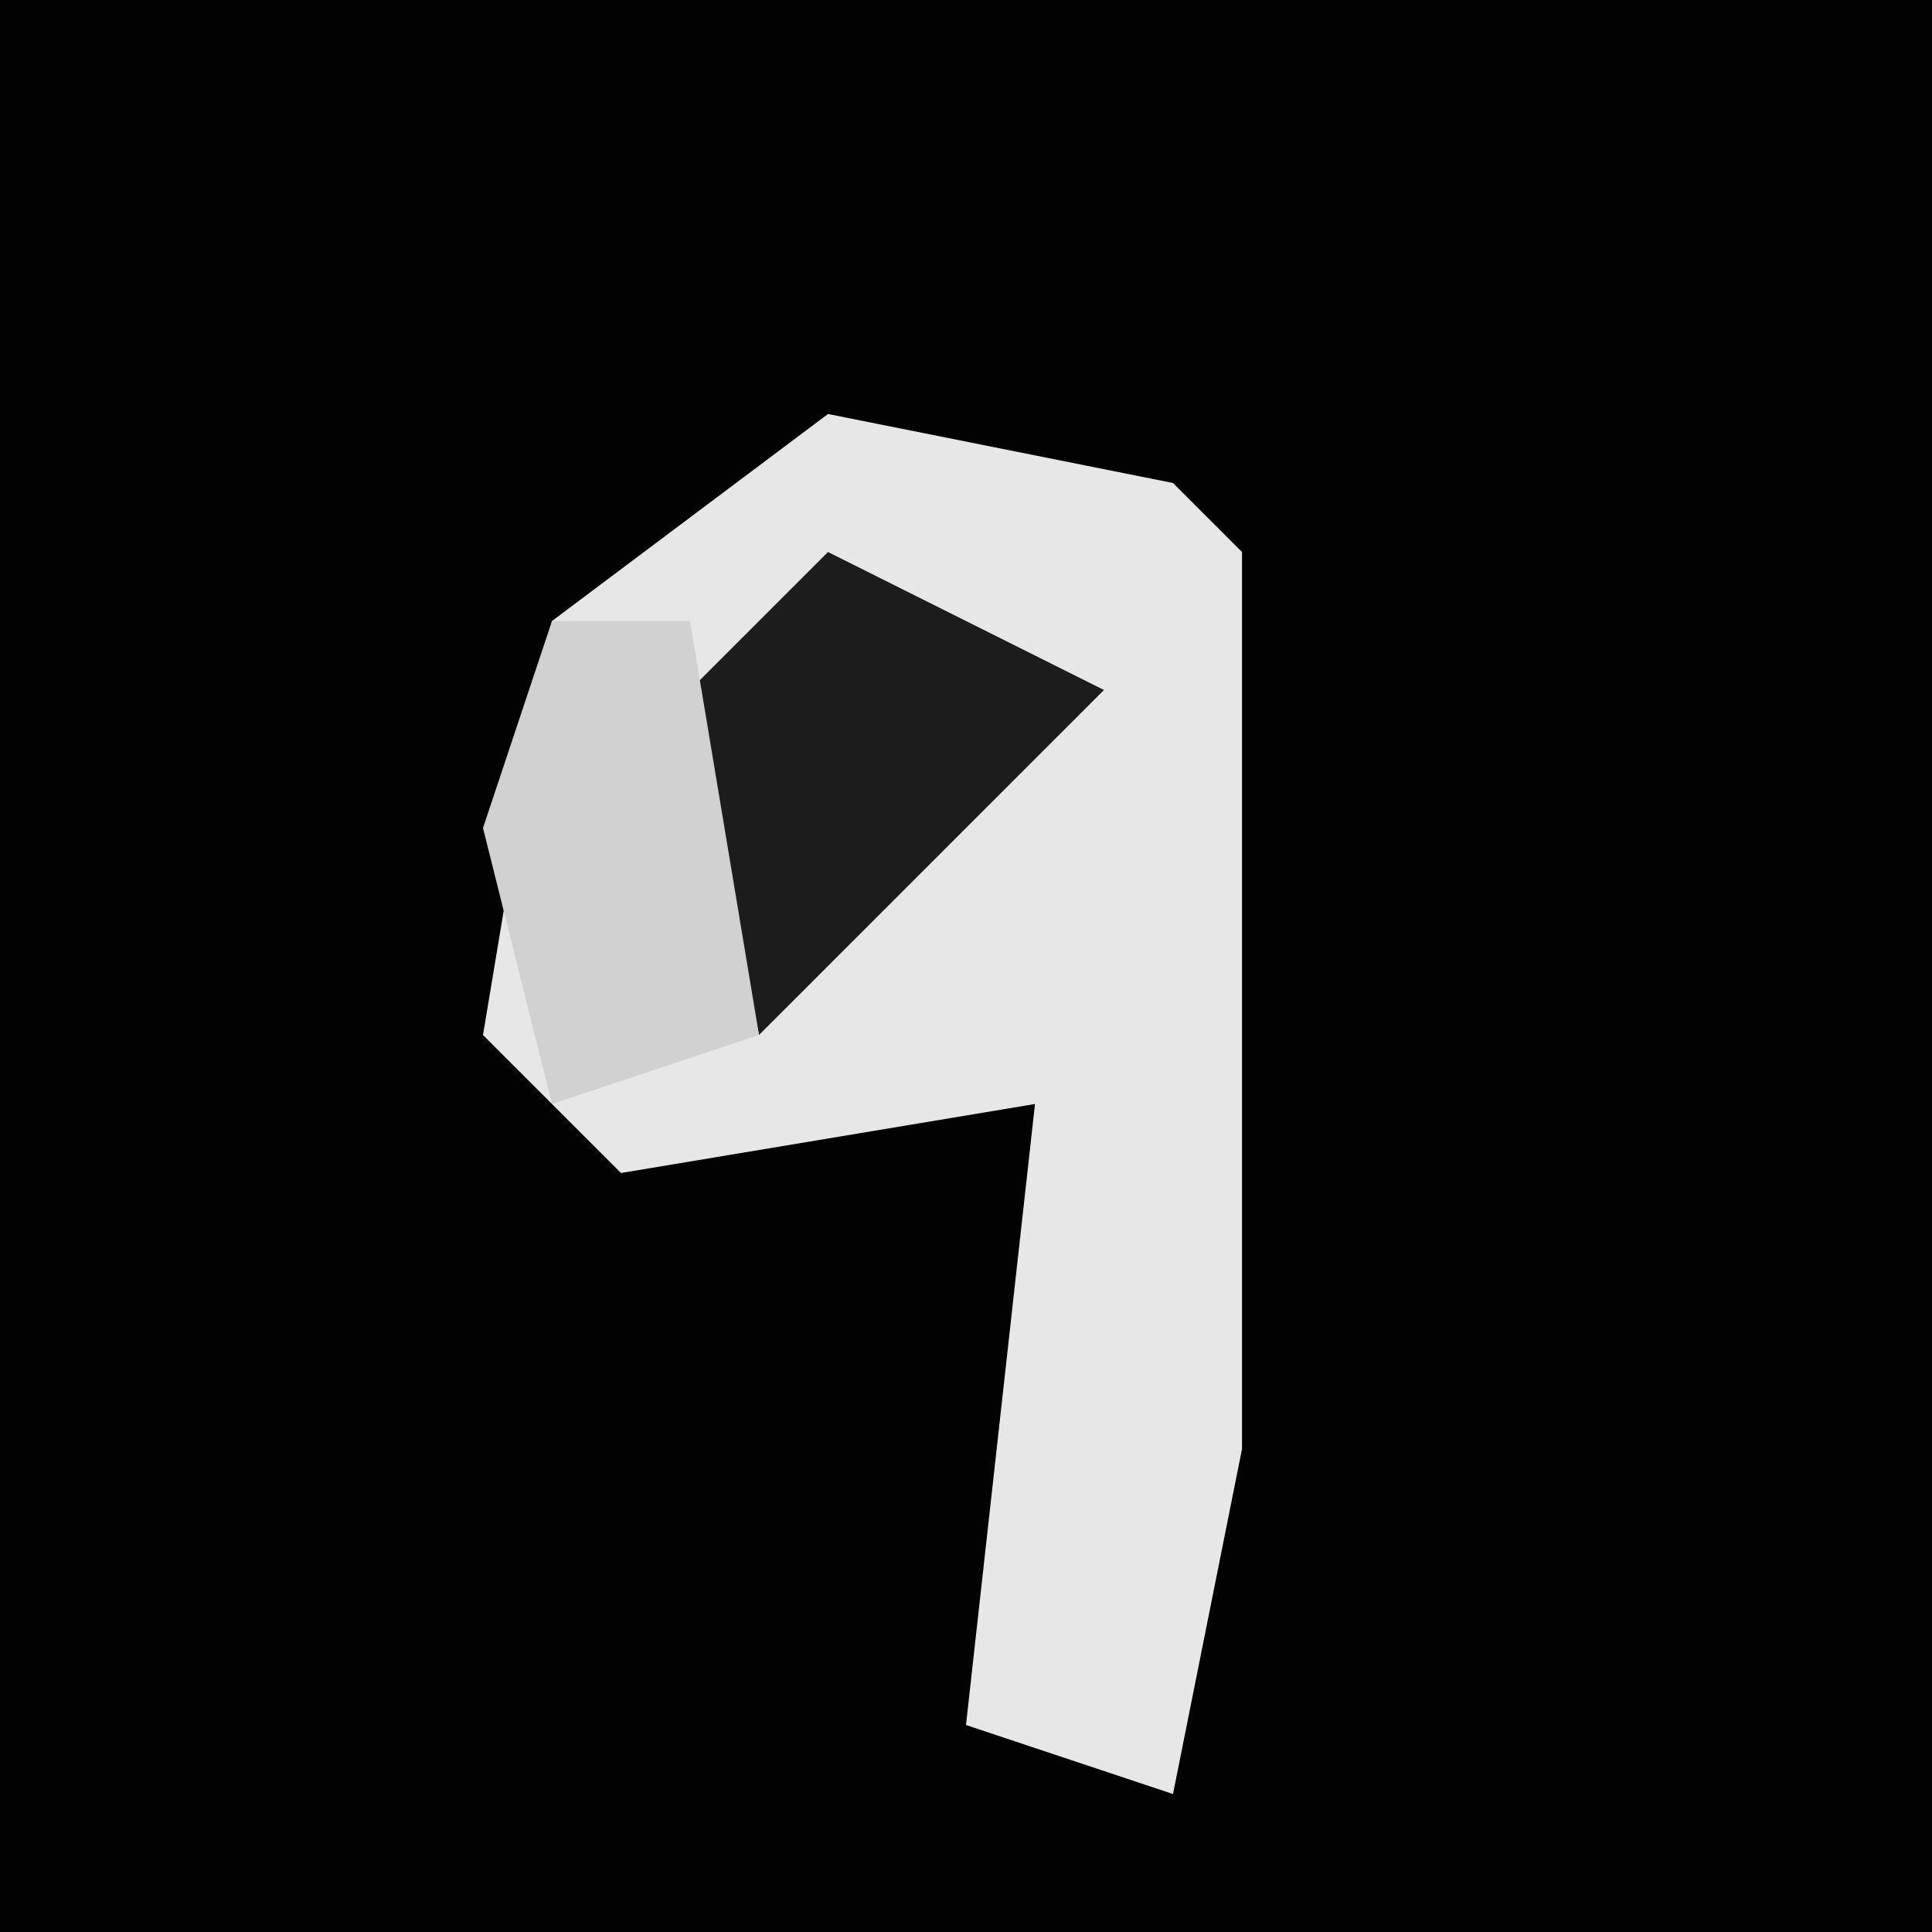 <?xml version="1.0" encoding="UTF-8"?>
<svg version="1.1" xmlns="http://www.w3.org/2000/svg" width="28" height="28">
<path d="M0,0 L28,0 L28,28 L0,28 Z " fill="#020202" transform="translate(0,0)"/>
<path d="M0,0 L5,1 L6,2 L6,15 L5,20 L2,19 L3,10 L-3,11 L-5,9 L-4,3 Z " fill="#E7E7E7" transform="translate(12,6)"/>
<path d="M0,0 L4,2 L-1,7 L-2,2 Z " fill="#1C1C1C" transform="translate(12,8)"/>
<path d="M0,0 L2,0 L3,6 L0,7 L-1,3 Z " fill="#D1D1D1" transform="translate(8,9)"/>
</svg>
